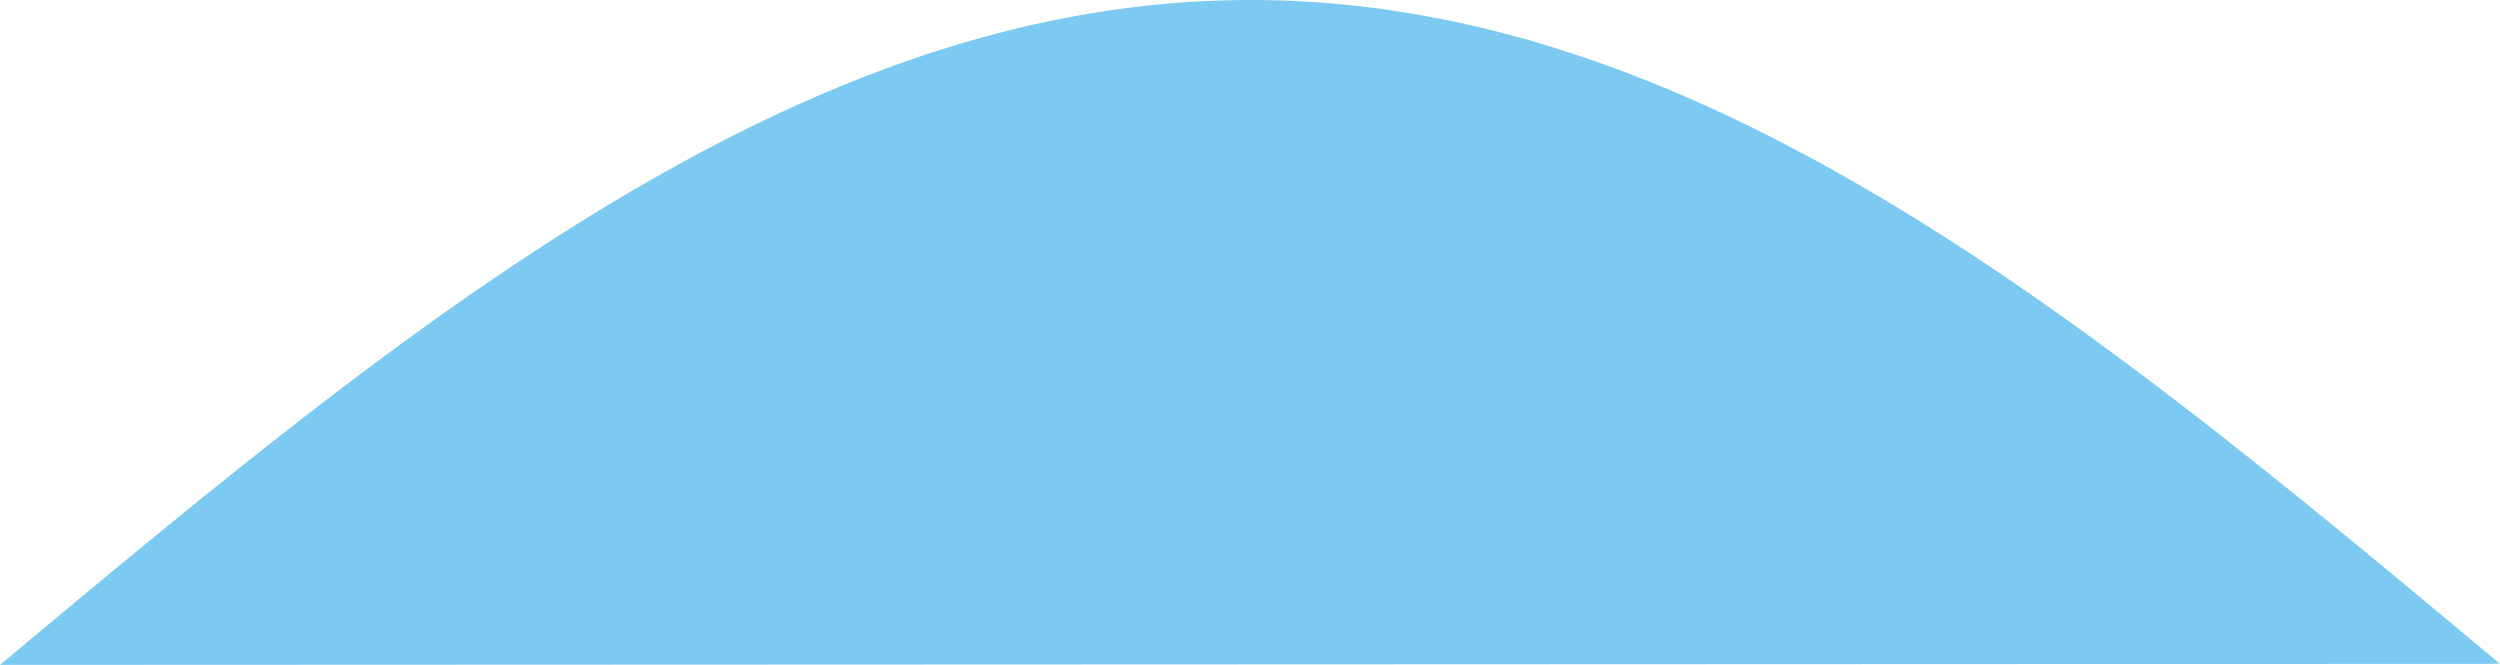 <svg width="188" height="50" viewBox="0 0 188 50" fill="none" xmlns="http://www.w3.org/2000/svg">
<path d="M0.599 49.5L0 50L188 49.92L187.401 49.42L186.803 48.92L186.204 48.421L185.605 47.921L185.006 47.422L184.408 46.922L183.809 46.423L183.21 45.925L182.611 45.427L182.013 44.929L181.414 44.432L180.815 43.935L180.217 43.439L179.618 42.944L179.019 42.449L178.42 41.956L177.822 41.462L177.223 40.97L176.624 40.479L176.025 39.989L175.427 39.499L174.828 39.011L174.229 38.524L173.631 38.038L173.032 37.553L172.433 37.069L171.834 36.587L171.236 36.106L170.637 35.626L170.038 35.148L169.439 34.671L168.841 34.196L168.242 33.722L167.643 33.251L167.045 32.78L166.446 32.312L165.847 31.845L165.248 31.38L164.65 30.917L164.051 30.456L163.452 29.997L162.854 29.539L162.255 29.084L161.656 28.631L161.057 28.18L160.459 27.731L159.86 27.285L159.261 26.84L158.662 26.398L158.064 25.959L157.465 25.522L156.866 25.087L156.268 24.655L155.669 24.225L155.07 23.798L154.471 23.373L153.873 22.951L153.274 22.532L152.675 22.116L152.076 21.702L151.478 21.291L150.879 20.884L150.28 20.478L149.682 20.076L149.083 19.677L148.484 19.281L147.885 18.888L147.287 18.498L146.688 18.112L146.089 17.728L145.49 17.348L144.892 16.971L144.293 16.597L143.694 16.227L143.096 15.86L142.497 15.496L141.898 15.136L141.299 14.78L140.701 14.426L140.102 14.077L139.503 13.731L138.904 13.388L138.306 13.05L137.707 12.715L137.108 12.383L136.51 12.056L135.911 11.732L135.312 11.412L134.713 11.096L134.115 10.784L133.516 10.476L132.917 10.172L132.318 9.871L131.72 9.575L131.121 9.283L130.522 8.995L129.924 8.711L129.325 8.431L128.726 8.155L128.127 7.883L127.529 7.616L126.93 7.353L126.331 7.094L125.732 6.84L125.134 6.589L124.535 6.343L123.936 6.102L123.338 5.865L122.739 5.632L122.14 5.404L121.541 5.18L120.943 4.96L120.344 4.745L119.745 4.535L119.146 4.329L118.548 4.128L117.949 3.931L117.35 3.739L116.752 3.552L116.153 3.369L115.554 3.191L114.955 3.018L114.357 2.849L113.758 2.685L113.159 2.526L112.561 2.371L111.962 2.221L111.363 2.076L110.764 1.936L110.166 1.801L109.567 1.67L108.968 1.545L108.369 1.424L107.771 1.308L107.172 1.196L106.573 1.09L105.975 0.989L105.376 0.892L104.777 0.801L104.178 0.714L103.58 0.632L102.981 0.555L102.382 0.484L101.783 0.417L101.185 0.355L100.586 0.298L99.987 0.246L99.388 0.199L98.79 0.157L98.191 0.12L97.592 0.088L96.994 0.06L96.395 0.038L95.796 0.021L95.197 0.009L94.599 0.002L94 0L93.401 0.003L92.802 0.011L92.204 0.024L91.605 0.042L91.006 0.064L90.408 0.092L89.809 0.125L89.21 0.163L88.612 0.206L88.013 0.254L87.414 0.307L86.815 0.364L86.217 0.427L85.618 0.495L85.019 0.567L84.42 0.645L83.822 0.728L83.223 0.815L82.624 0.907L82.025 1.005L81.427 1.107L80.828 1.214L80.229 1.326L79.631 1.443L79.032 1.564L78.433 1.691L77.834 1.822L77.236 1.958L76.637 2.099L76.038 2.245L75.439 2.395L74.841 2.551L74.242 2.711L73.643 2.876L73.045 3.045L72.446 3.219L71.847 3.398L71.248 3.582L70.65 3.77L70.051 3.962L69.452 4.16L68.853 4.362L68.255 4.568L67.656 4.779L67.057 4.995L66.459 5.215L65.86 5.44L65.261 5.669L64.662 5.902L64.064 6.14L63.465 6.382L62.866 6.629L62.267 6.88L61.669 7.135L61.07 7.395L60.471 7.658L59.873 7.926L59.274 8.199L58.675 8.475L58.076 8.756L57.478 9.04L56.879 9.329L56.28 9.622L55.681 9.919L55.083 10.22L54.484 10.525L53.885 10.834L53.287 11.146L52.688 11.463L52.089 11.784L51.49 12.108L50.892 12.436L50.293 12.768L49.694 13.103L49.096 13.443L48.497 13.786L47.898 14.132L47.299 14.482L46.701 14.836L46.102 15.193L45.503 15.554L44.904 15.918L44.306 16.286L43.707 16.657L43.108 17.031L42.51 17.408L41.911 17.789L41.312 18.173L40.713 18.56L40.115 18.951L39.516 19.344L38.917 19.741L38.319 20.14L37.72 20.543L37.121 20.948L36.522 21.357L35.924 21.768L35.325 22.182L34.726 22.599L34.127 23.018L33.529 23.441L32.93 23.866L32.331 24.293L31.733 24.723L31.134 25.156L30.535 25.591L29.936 26.029L29.338 26.469L28.739 26.911L28.14 27.356L27.541 27.803L26.943 28.252L26.344 28.703L25.745 29.157L25.146 29.612L24.548 30.07L23.949 30.529L23.35 30.991L22.752 31.454L22.153 31.919L21.554 32.386L20.955 32.855L20.357 33.326L19.758 33.798L19.159 34.272L18.561 34.747L17.962 35.224L17.363 35.702L16.764 36.182L16.166 36.663L15.567 37.146L14.968 37.63L14.369 38.115L13.771 38.601L13.172 39.089L12.573 39.577L11.975 40.066L11.376 40.557L10.777 41.048L10.178 41.541L9.58 42.034L8.981 42.528L8.382 43.023L7.783 43.518L7.185 44.014L6.586 44.511L5.987 45.008L5.389 45.506L4.79 46.004L4.191 46.503L3.592 47.002L2.994 47.501L2.395 48.001L1.796 48.5L1.197 49L0.599 49.5Z" fill="#7CC9F2"/>
</svg>

